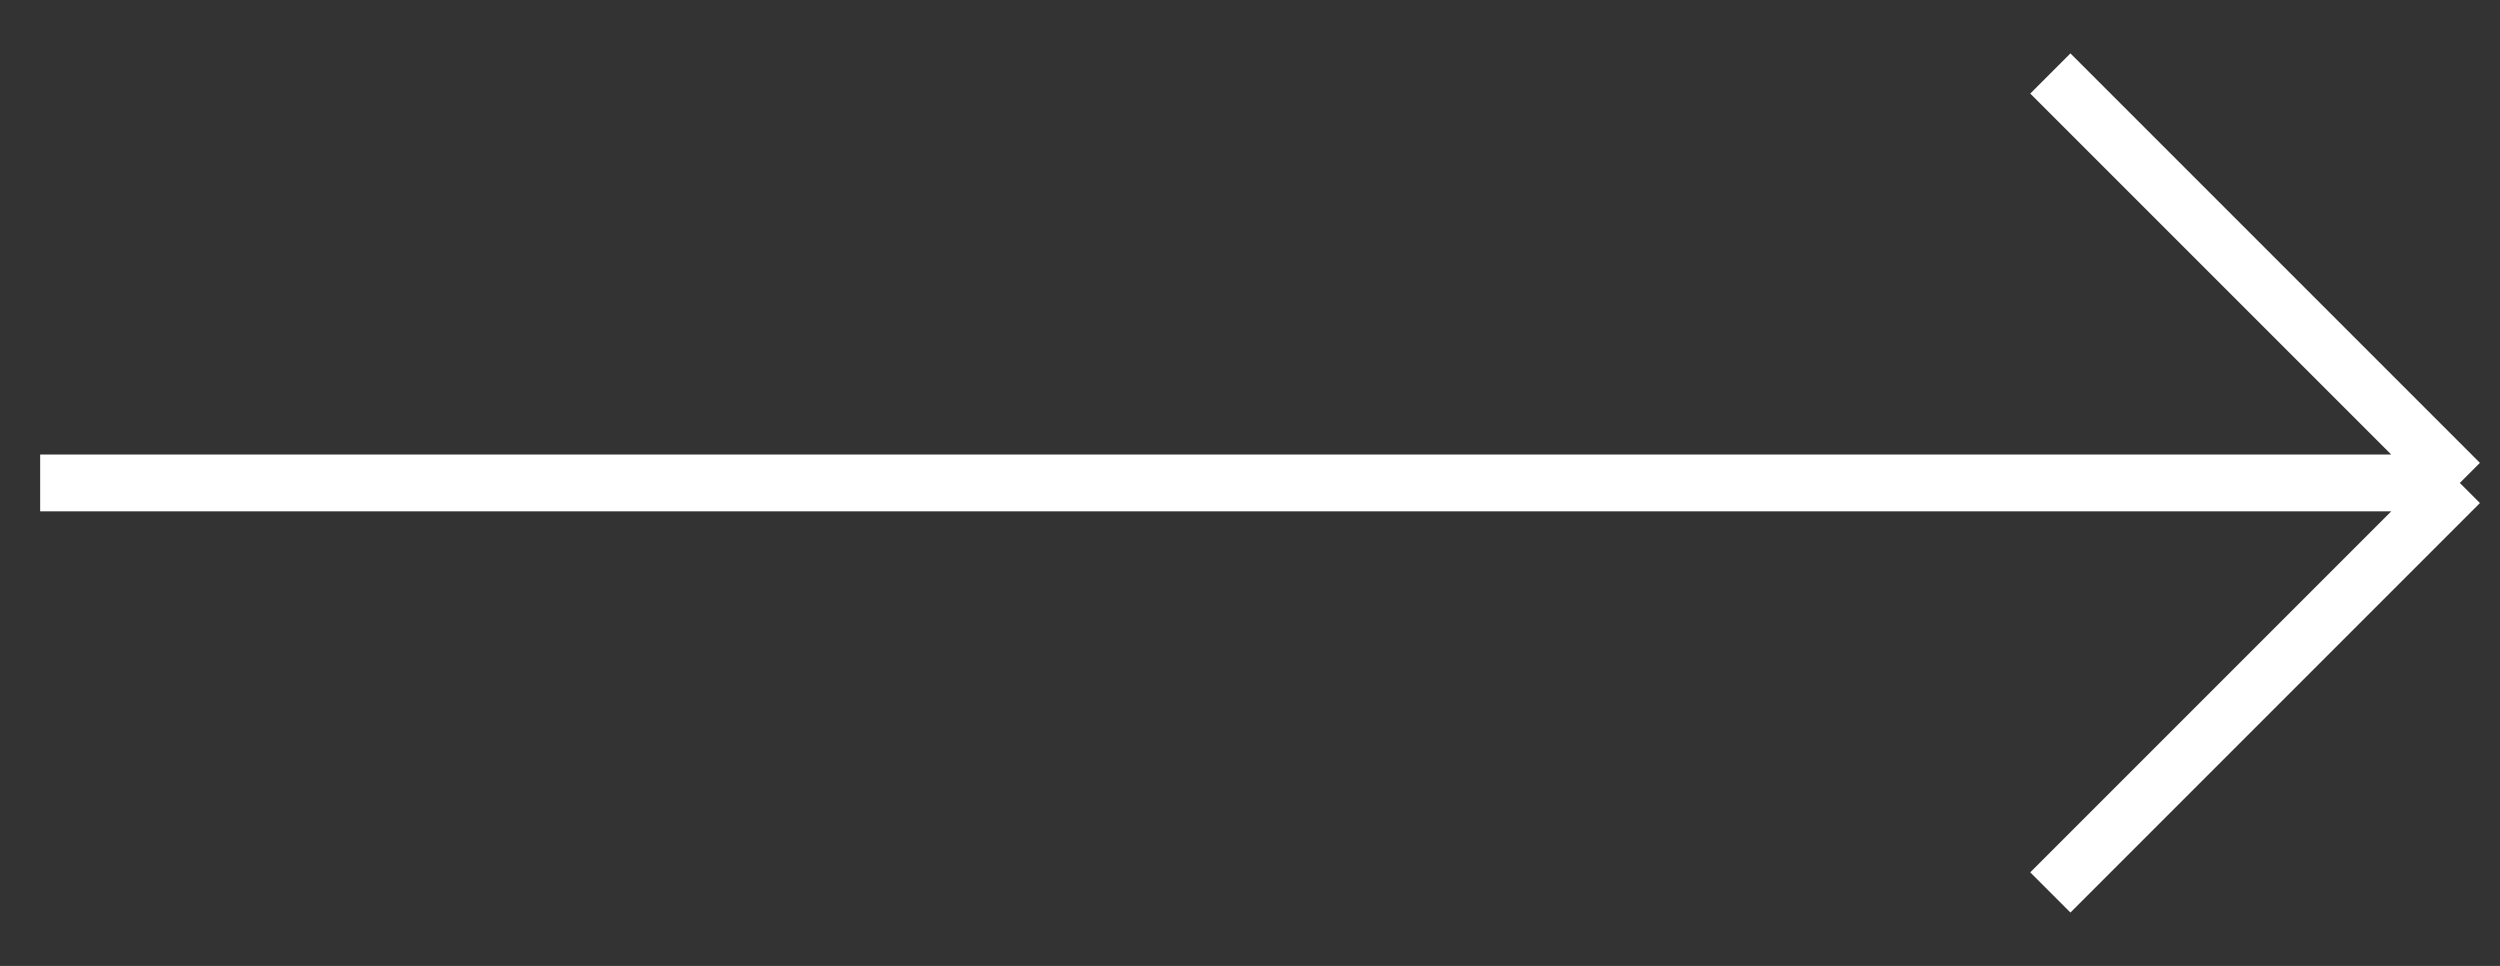 <svg width="44" height="17" viewBox="0 0 44 17" fill="none" xmlns="http://www.w3.org/2000/svg">
<rect x="0" y="0" width="44" height="17" fill="#333333" stroke="none"/>
<path d="M0.707 8.5H43.293M43.293 8.5L36.086 1.293M43.293 8.5L36.086 15.707" stroke="#FFFFFF"/>
</svg>
